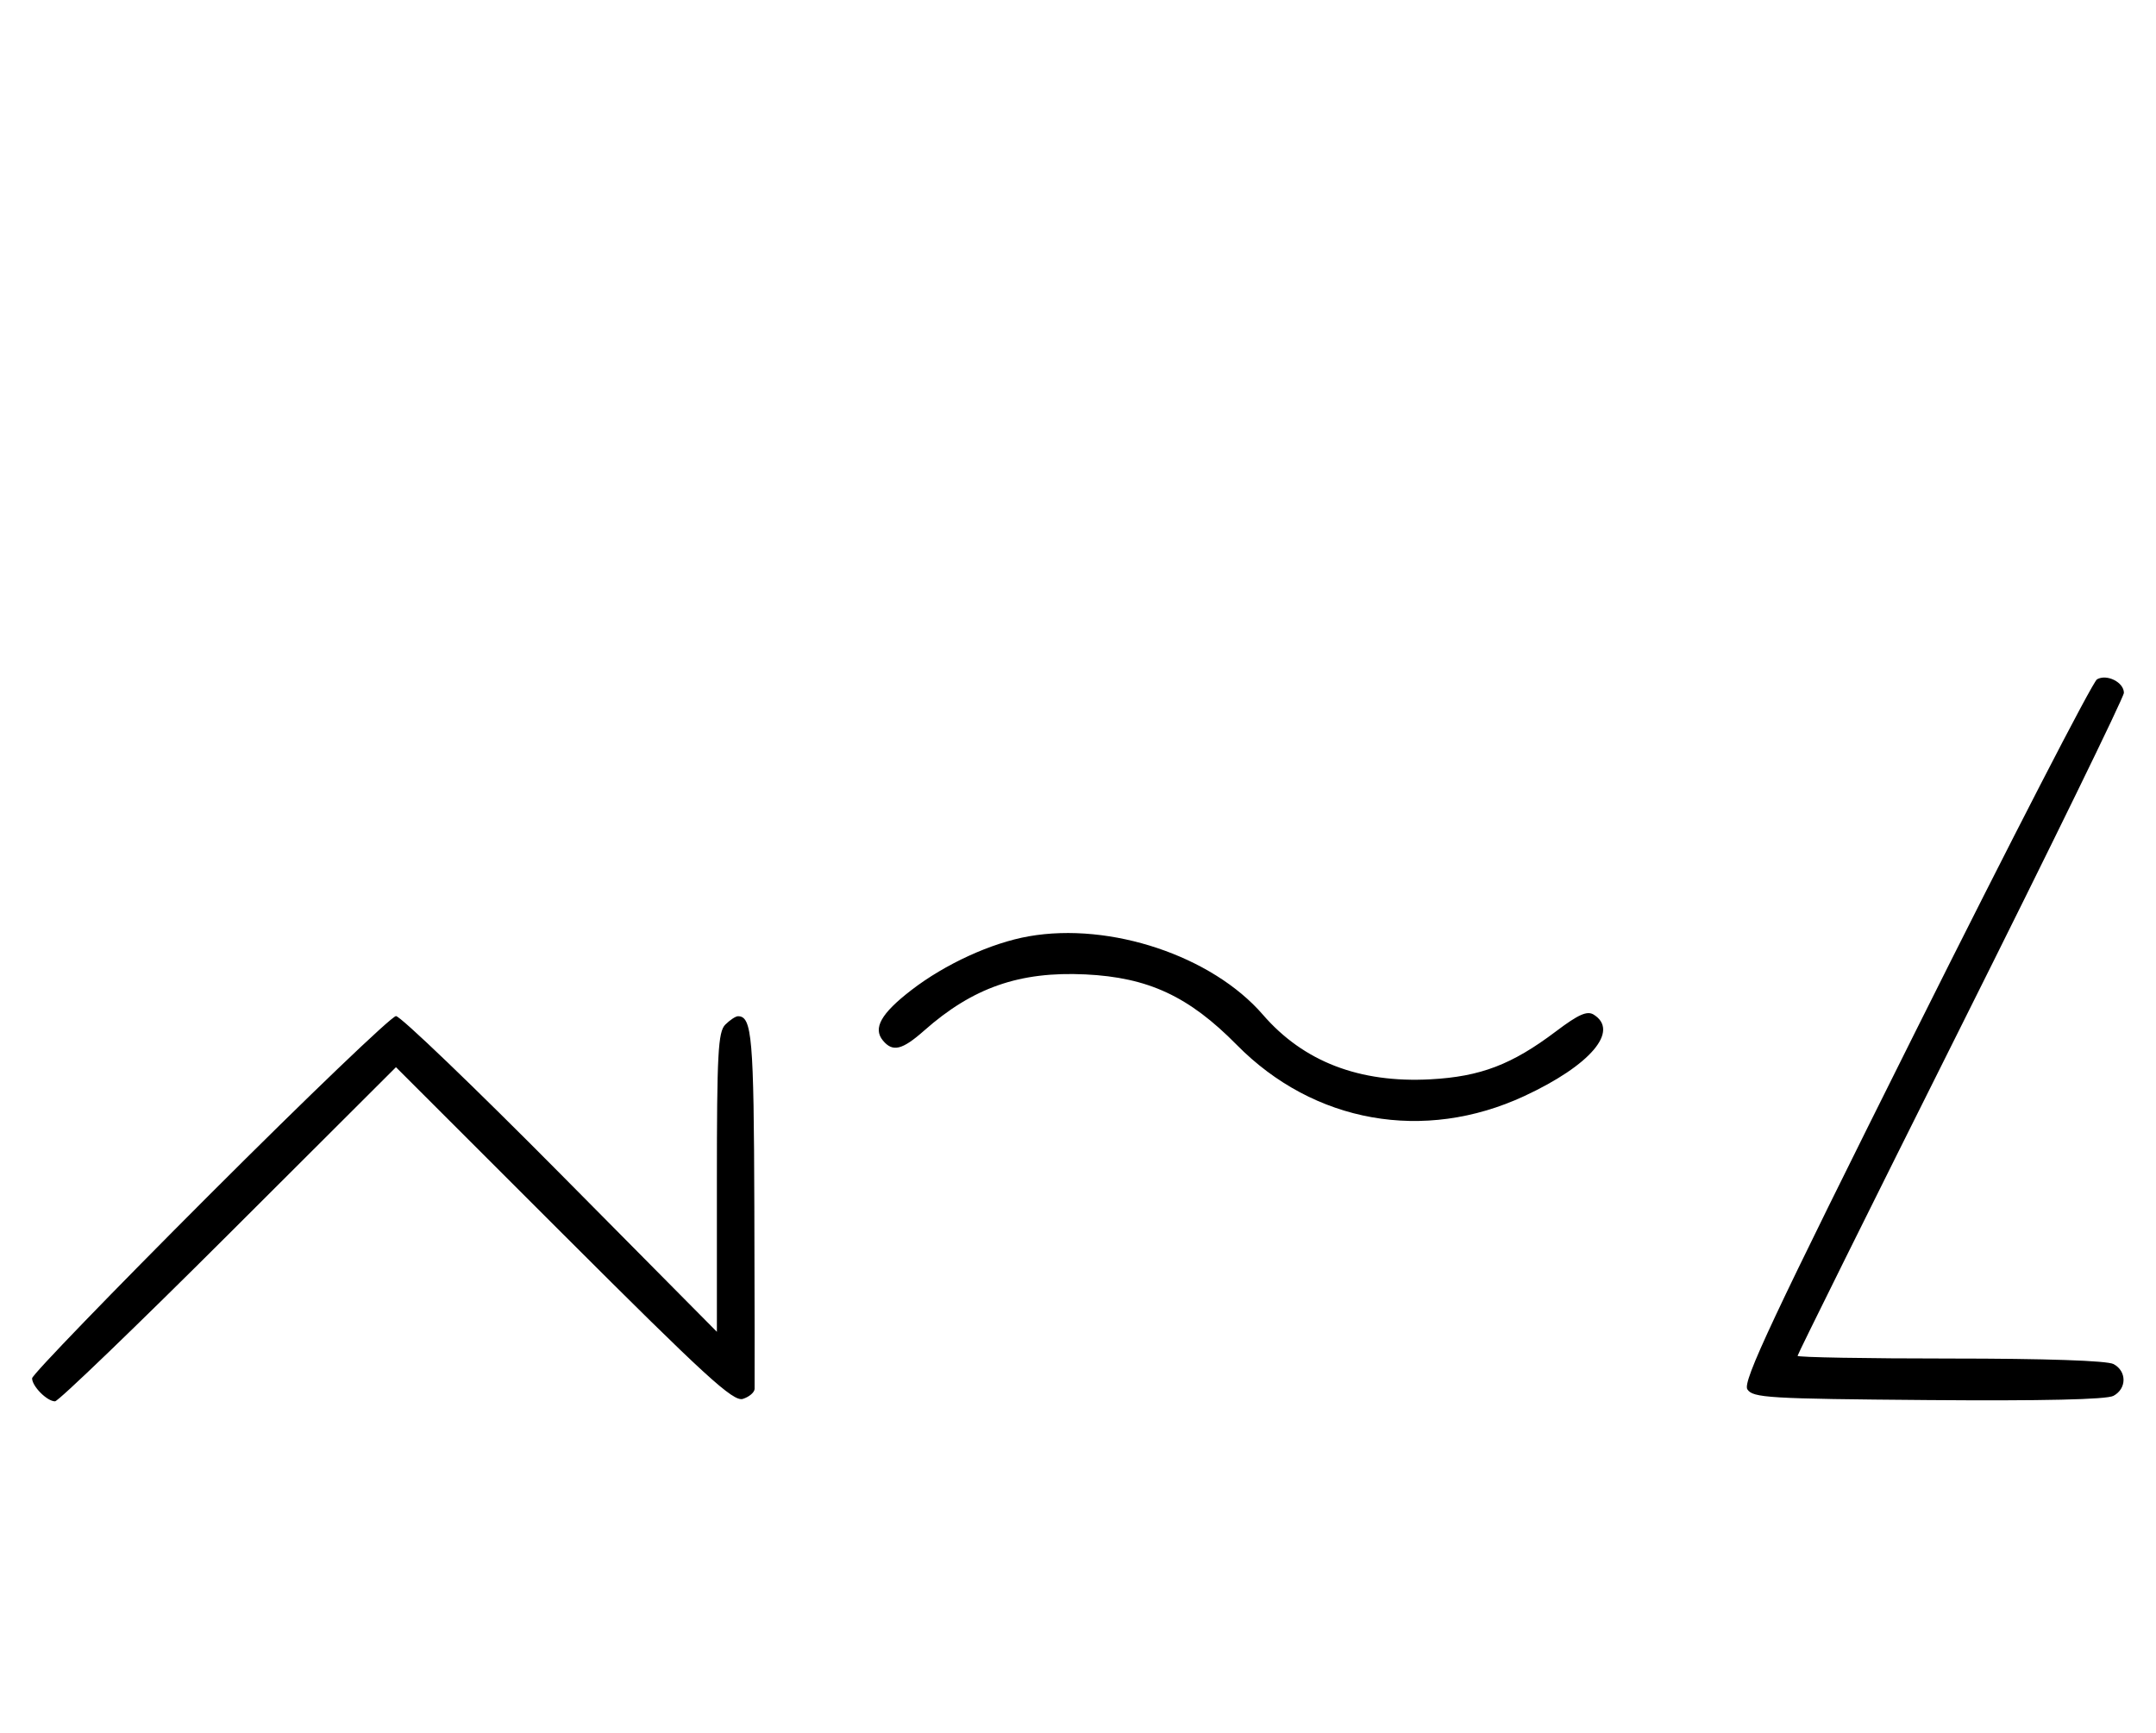 <svg xmlns="http://www.w3.org/2000/svg" width="403" height="324" viewBox="0 0 403 324" version="1.1">
	<path d="M 391.974 127.011 C 391.163 127.473, 375.878 157.136, 358.006 192.927 C 331.224 246.562, 325.705 258.309, 326.614 259.751 C 327.622 261.349, 330.537 261.523, 360.399 261.764 C 381.792 261.936, 393.757 261.665, 395.040 260.979 C 397.551 259.635, 397.565 256.373, 395.066 255.035 C 393.862 254.391, 382.344 254, 364.566 254 C 348.855 254, 336 253.774, 336 253.497 C 336 253.220, 349.725 225.546, 366.500 192 C 383.275 158.454, 397 130.346, 397 129.538 C 397 127.563, 393.814 125.961, 391.974 127.011 M 192.320 175.054 C 185.292 176.288, 176.676 180.235, 170.336 185.127 C 164.675 189.494, 163.128 192.245, 165.040 194.548 C 166.867 196.750, 168.629 196.323, 172.747 192.681 C 181.840 184.640, 190.586 181.592, 202.878 182.180 C 214.634 182.742, 222.226 186.275, 231.159 195.340 C 245.573 209.969, 266.185 213.640, 284.943 204.920 C 297.276 199.186, 302.761 192.747, 297.903 189.704 C 296.674 188.934, 295.052 189.651, 290.858 192.818 C 282.615 199.041, 276.754 201.285, 267.409 201.793 C 254.100 202.518, 243.651 198.491, 236.054 189.708 C 226.562 178.735, 207.583 172.375, 192.320 175.054 M 39.267 223.267 C 20.970 241.563, 6 257.056, 6 257.695 C 6 259.187, 8.799 262, 10.285 262 C 10.913 262, 25.509 247.944, 42.721 230.764 L 74.015 199.527 105.374 230.874 C 131.966 257.456, 137.056 262.117, 138.866 261.543 C 140.040 261.170, 141.023 260.333, 141.050 259.683 C 141.078 259.032, 141.056 243.670, 141.001 225.544 C 140.906 193.944, 140.568 190, 137.949 190 C 137.506 190, 136.436 190.707, 135.571 191.571 C 134.218 192.925, 134 197.015, 134 221.072 L 134 249.002 104.750 219.475 C 88.662 203.236, 74.832 189.960, 74.017 189.974 C 73.201 189.988, 57.563 204.970, 39.267 223.267 " stroke="none" fill="black" fill-rule="evenodd"/>
</svg>